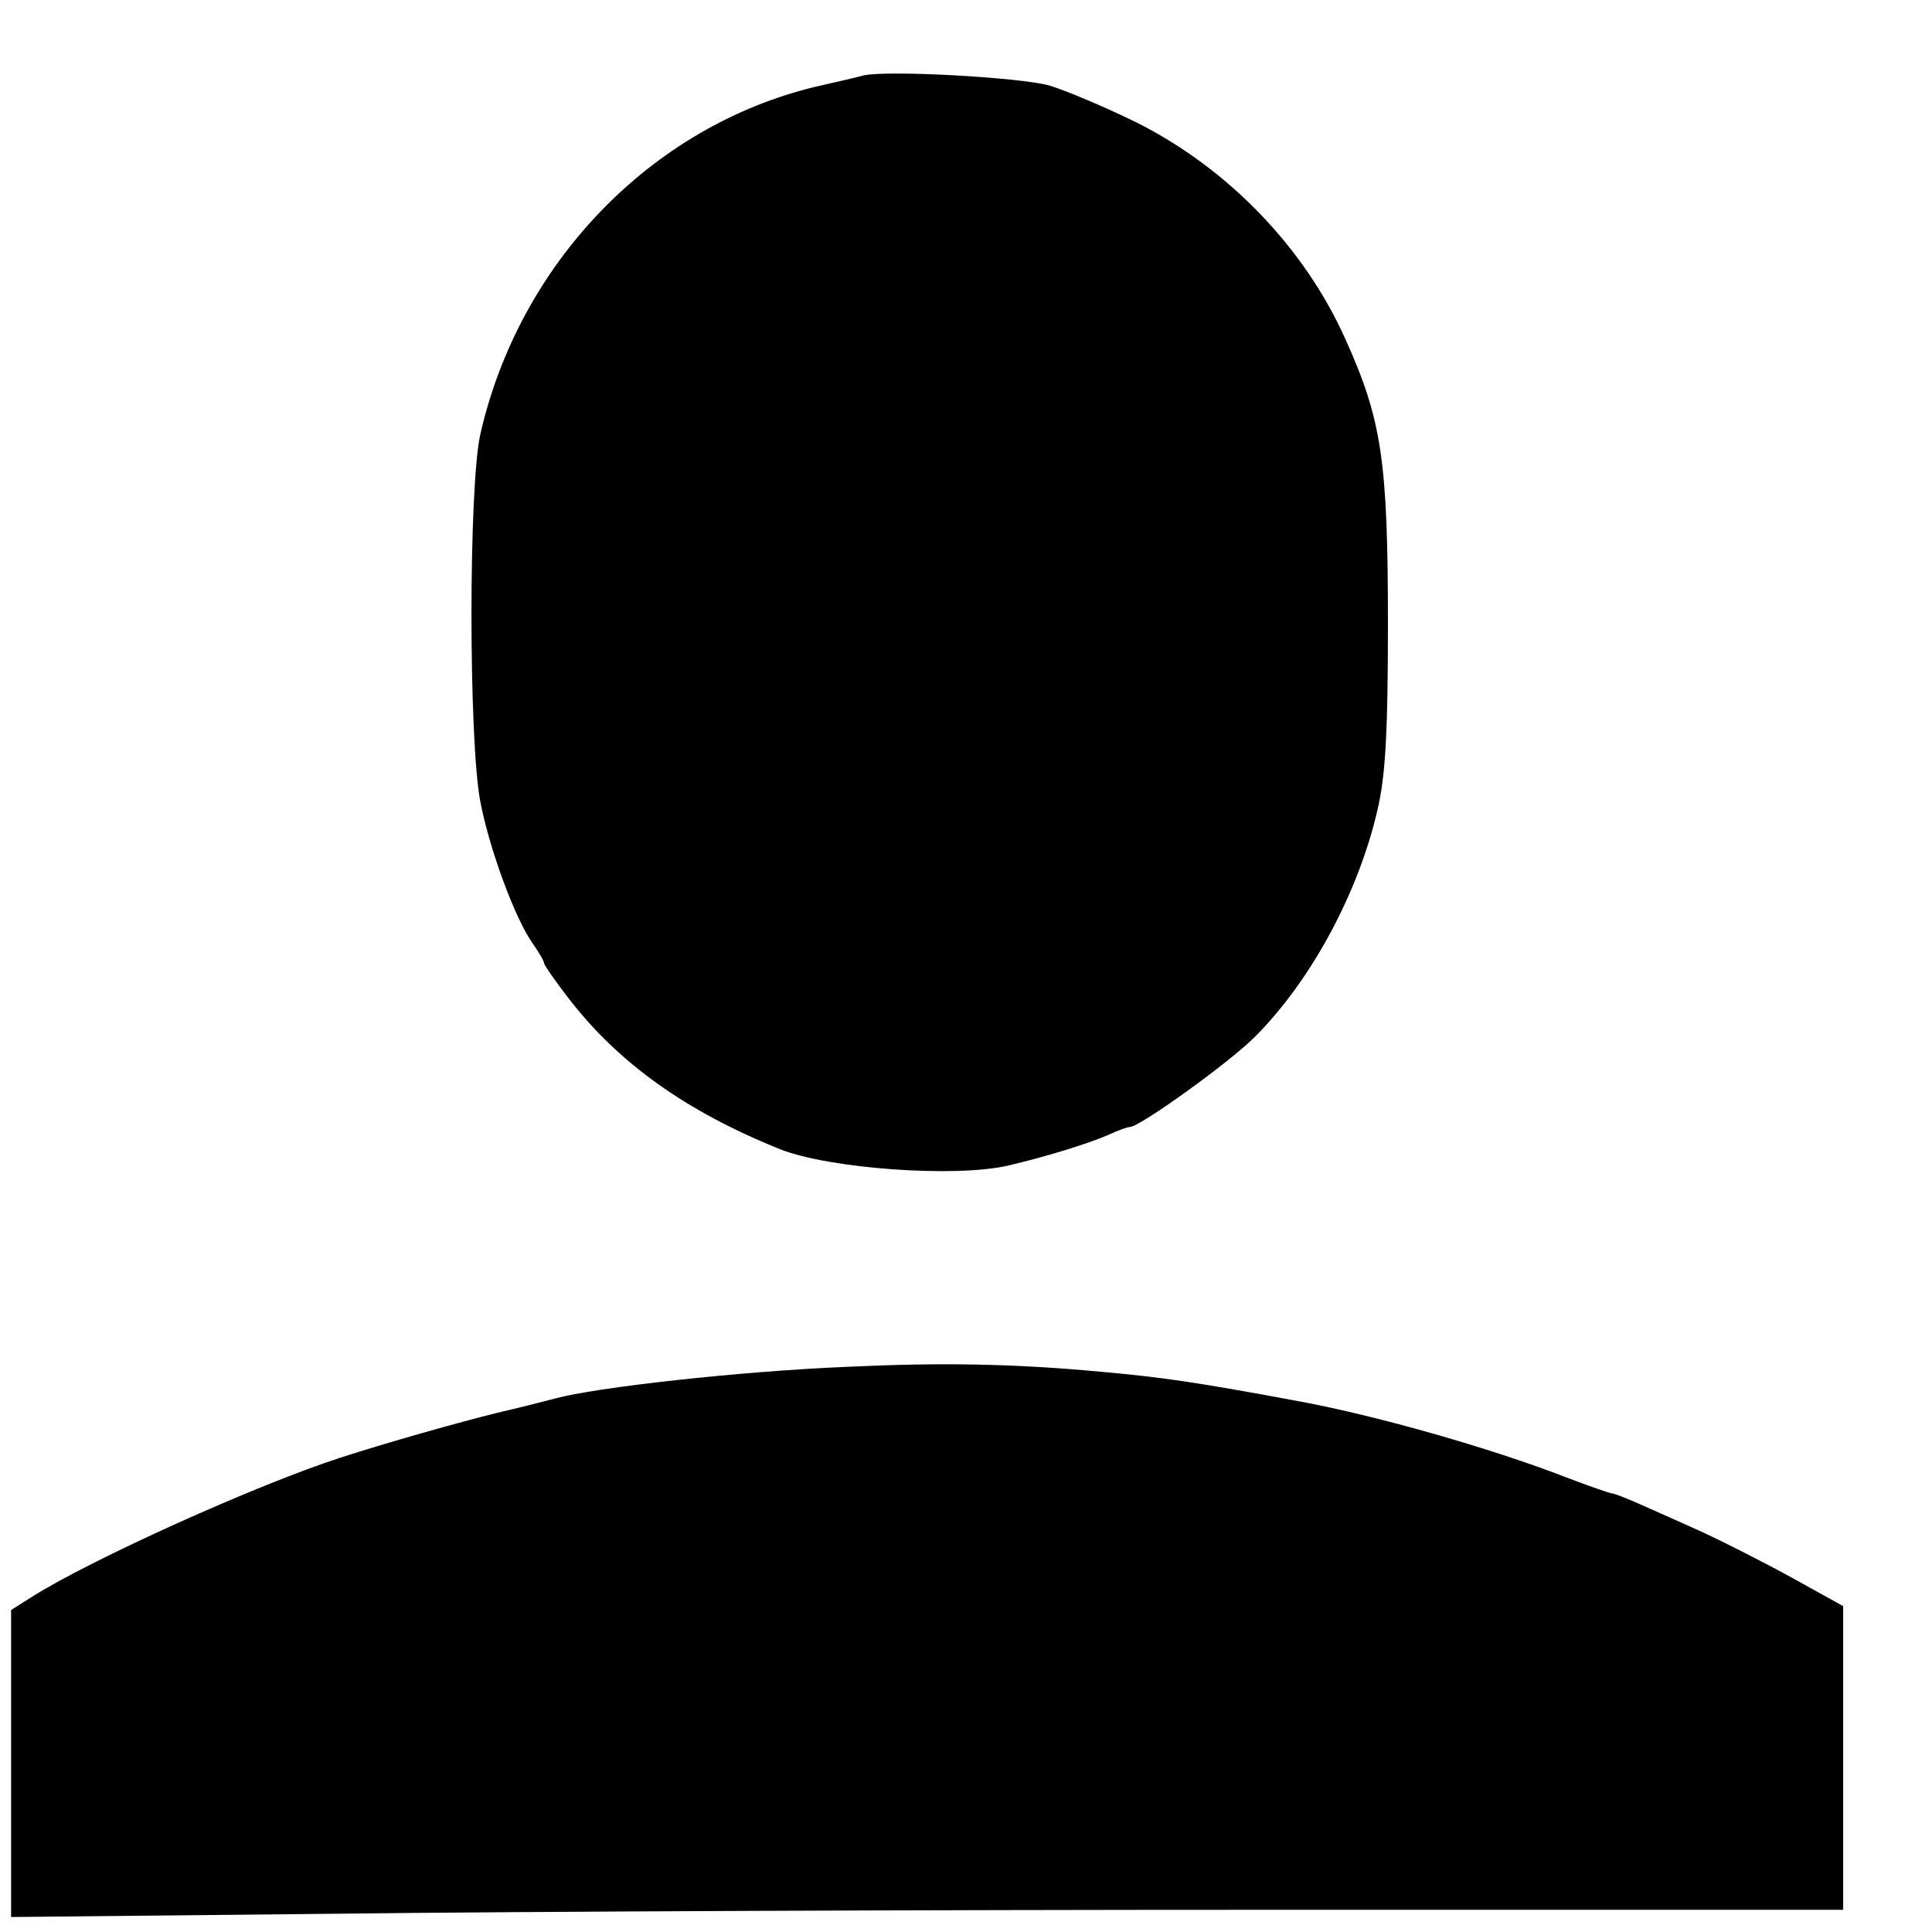 <?xml version="1.0" standalone="no"?>
<!DOCTYPE svg PUBLIC "-//W3C//DTD SVG 20010904//EN"
 "http://www.w3.org/TR/2001/REC-SVG-20010904/DTD/svg10.dtd">
<svg version="1.0" xmlns="http://www.w3.org/2000/svg"
 width="348pt" height="348pt" viewBox="0 0 348 348"
 preserveAspectRatio="xMidYMid meet">
<g transform="translate(0,348) scale(0.1,-0.1)"
fill="#000000" stroke="none">
<path d="M1555 3344 c-11 -3 -49 -12 -85 -20 -297 -71 -535 -318 -605 -627
-21 -96 -21 -548 0 -660 16 -85 63 -213 95 -257 11 -16 20 -31 20 -35 0 -3 20
-32 44 -63 90 -117 212 -204 381 -272 88 -35 317 -52 413 -29 68 16 142 39
179 55 17 8 34 14 38 14 18 0 179 116 225 162 105 105 192 270 224 422 12 59
16 137 16 321 0 295 -11 369 -77 515 -74 165 -212 307 -375 389 -57 28 -128
58 -158 67 -54 15 -295 28 -335 18z"/>
<path d="M1525 1018 c-193 -8 -452 -37 -525 -57 -19 -5 -66 -17 -105 -26 -69
-17 -200 -54 -283 -81 -151 -49 -448 -183 -554 -250 l-38 -24 0 -277 0 -276
593 6 c325 4 1068 7 1650 7 l1057 0 0 273 0 274 -92 51 c-51 28 -124 65 -163
83 -38 17 -89 40 -112 50 -23 10 -45 19 -49 19 -4 0 -41 13 -83 29 -137 53
-338 110 -476 136 -188 35 -249 44 -360 54 -161 15 -292 17 -460 9z"/>
</g>
</svg>

